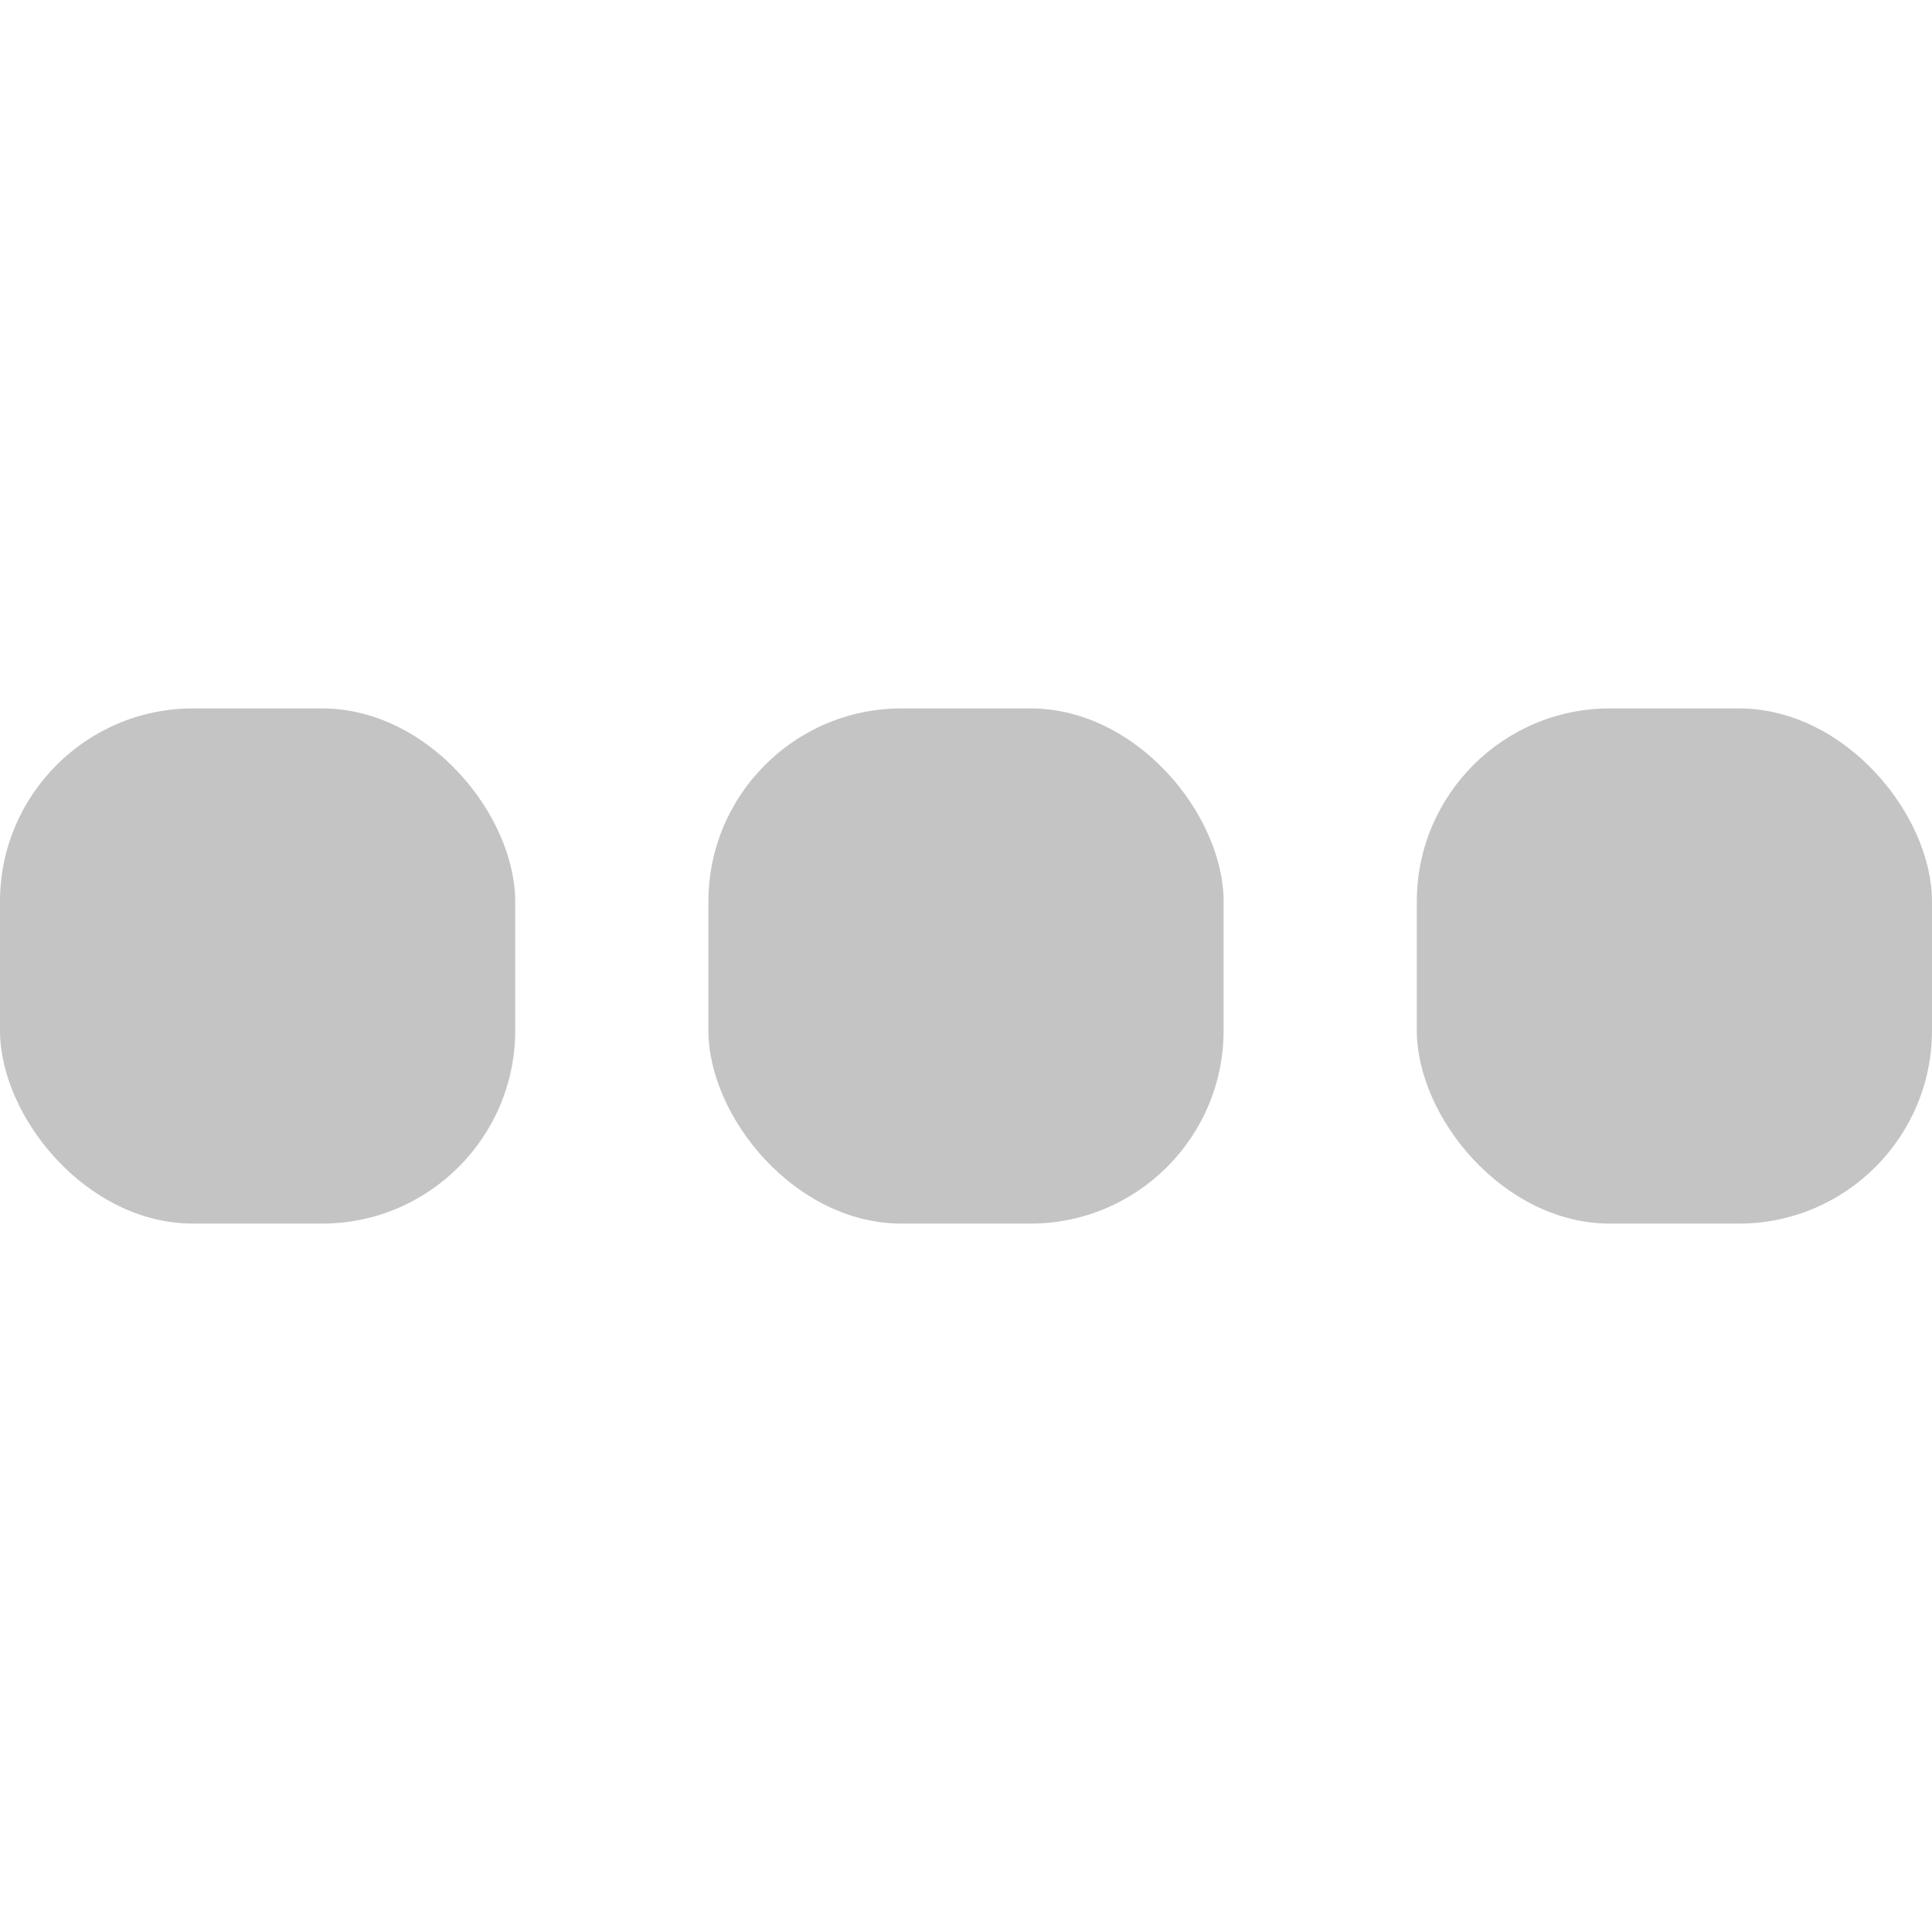 <svg width="30" height="30" viewBox="0 0 30 30" fill="none" xmlns="http://www.w3.org/2000/svg">
<rect x="22" y="11" width="8" height="8" rx="3" fill="#C4C4C4"/>
<rect y="11" width="8" height="8" rx="3" fill="#C4C4C4"/>
<rect x="11" y="11" width="8" height="8" rx="3" fill="#C4C4C4"/>
</svg>
